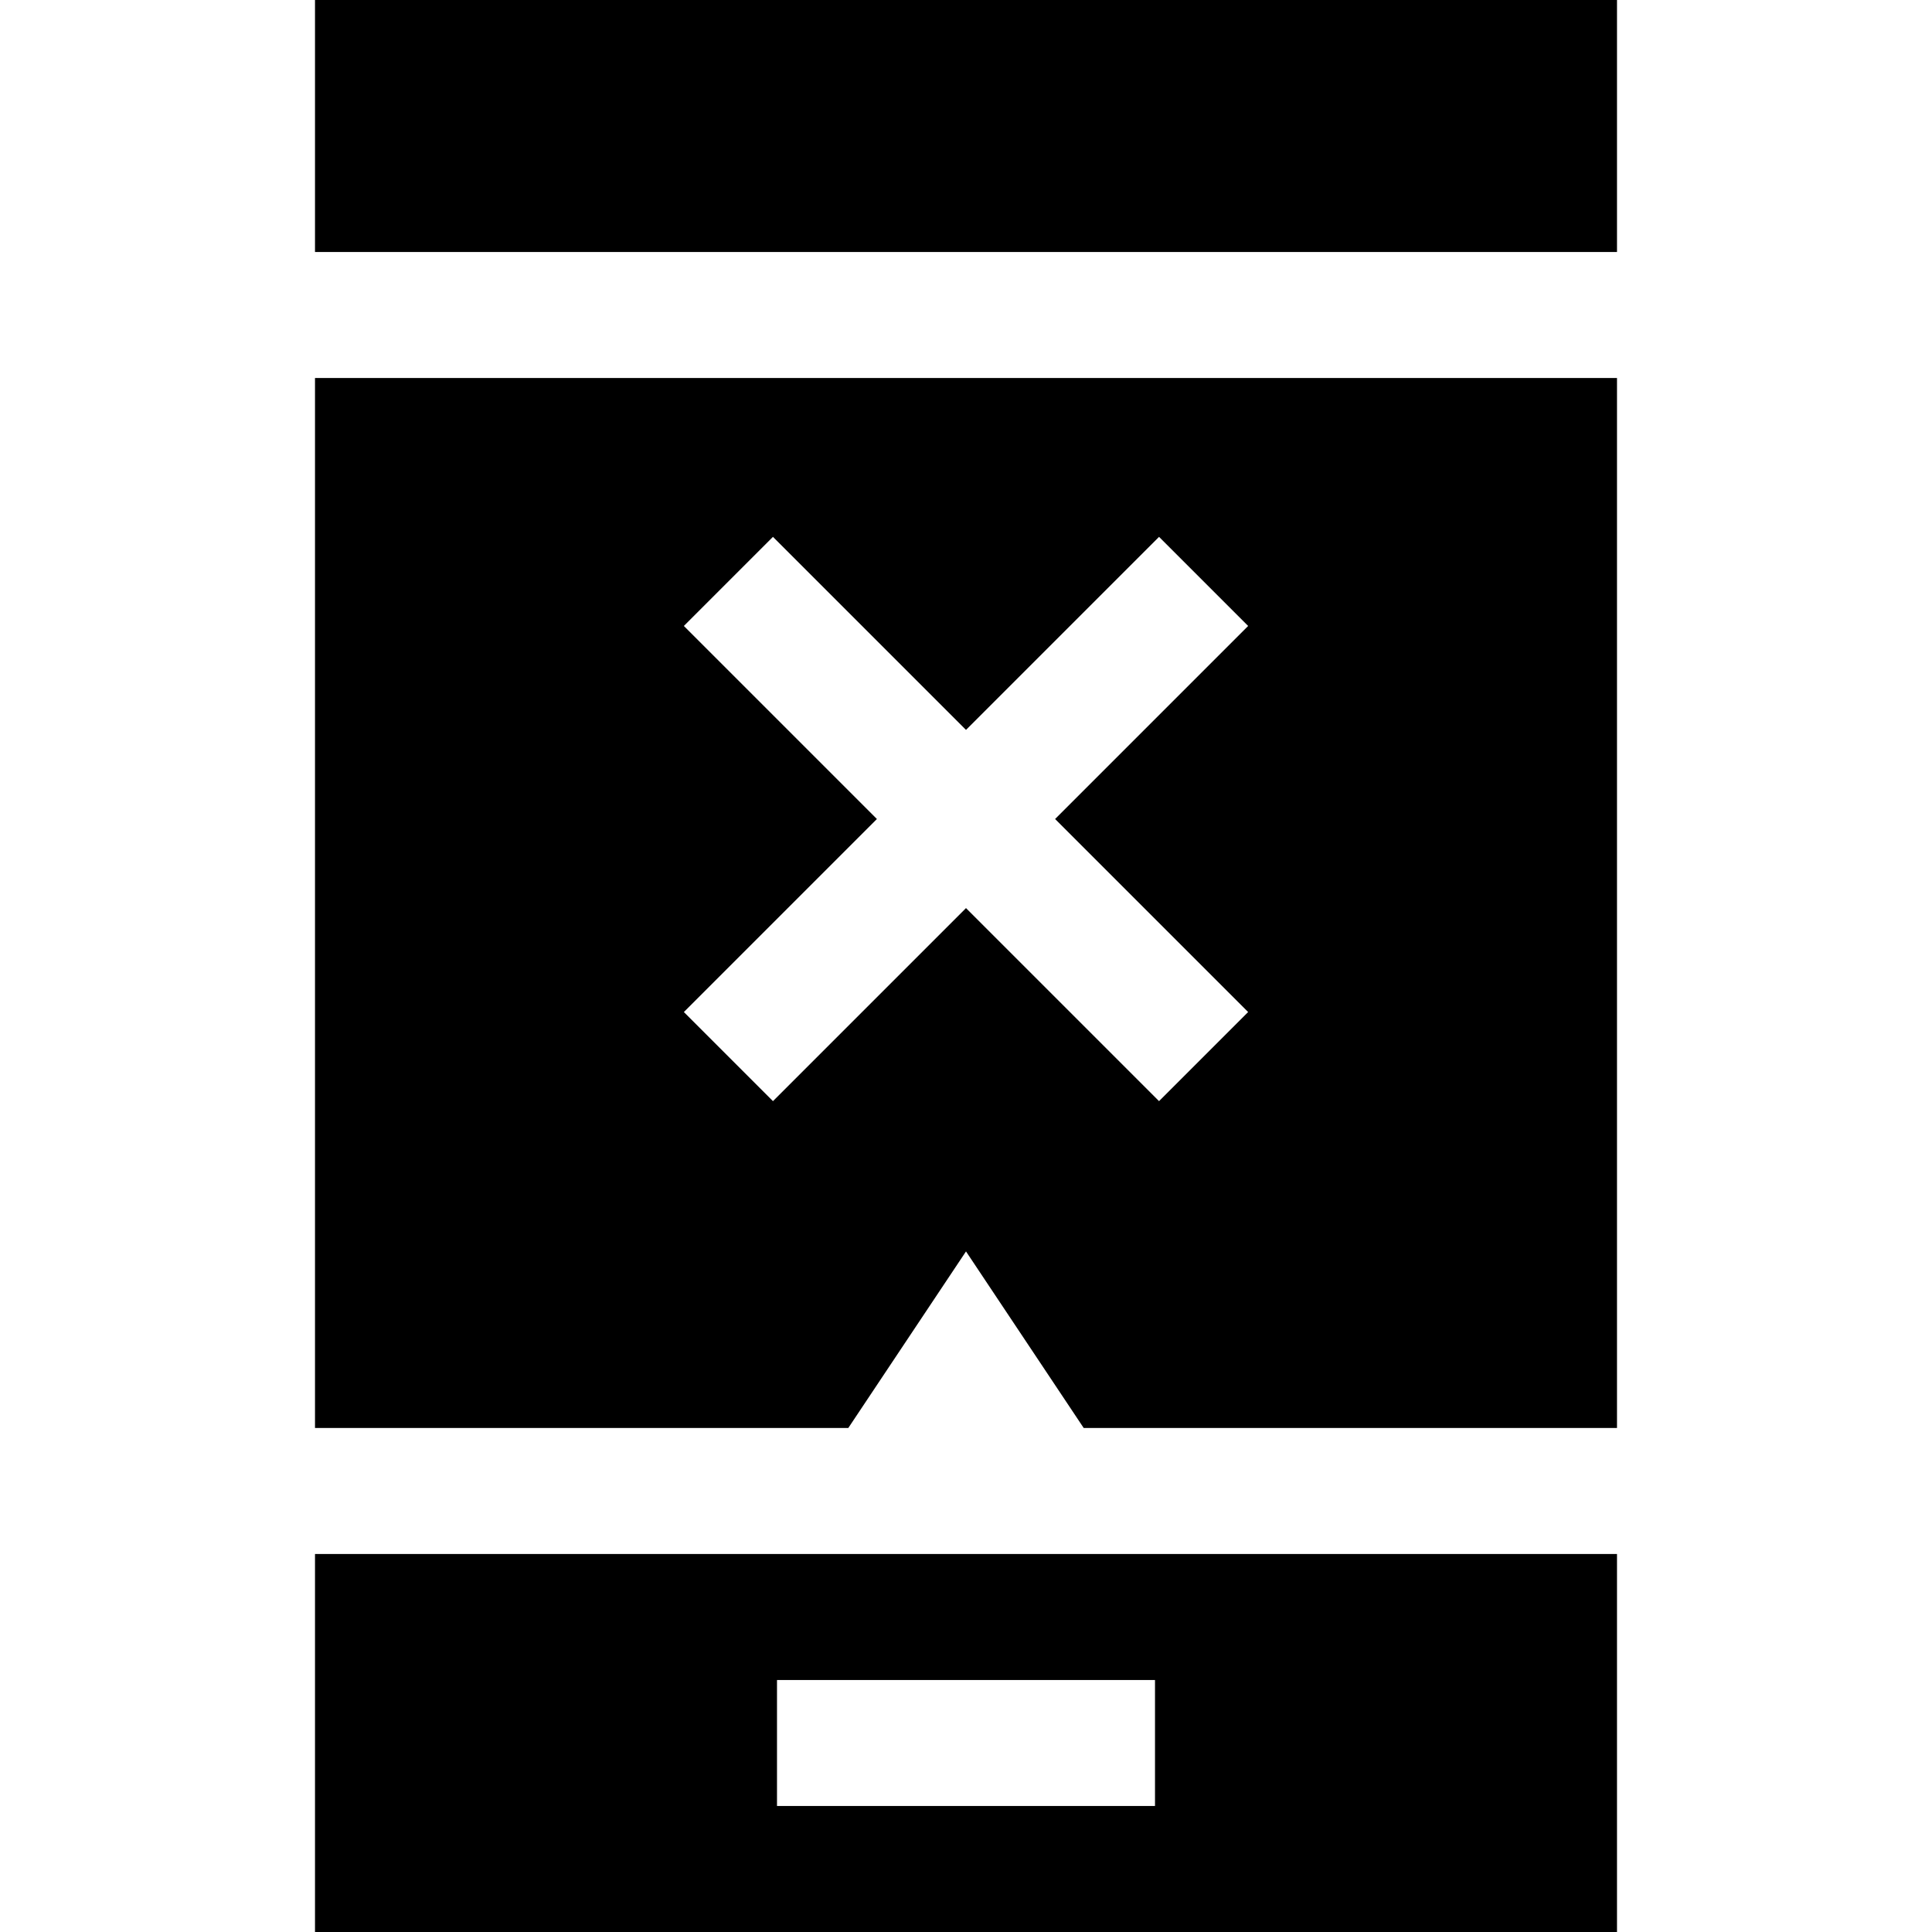 <?xml version="1.0" encoding="iso-8859-1"?>
<!-- Generator: Adobe Illustrator 19.0.0, SVG Export Plug-In . SVG Version: 6.00 Build 0)  -->
<svg xmlns="http://www.w3.org/2000/svg" xmlns:xlink="http://www.w3.org/1999/xlink" version="1.1" id="Layer_1" x="0px" y="0px" viewBox="0 0 512 512" style="enable-background:new 0 0 512 512;" xml:space="preserve">
<g>
	<g>
		<path d="M83.478,411.826V512h345.043V411.826H83.478z M306.087,478.609H205.913v-33.391h100.174V478.609z"/>
	</g>
</g>
<g>
	<g>
		<path d="M83.478,100.174v278.261h141.326L256,331.64l31.195,46.795h141.326V100.174H83.478z M330.769,268.201l-23.611,23.611    L256,240.654l-51.158,51.158l-23.611-23.611l51.158-51.158l-51.158-51.158l23.611-23.611L256,193.432l51.158-51.158l23.611,23.611    l-51.158,51.158L330.769,268.201z"/>
	</g>
</g>
<g>
	<g>
		<rect x="83.478" width="345.043" height="66.783"/>
	</g>
</g>
<g>
</g>
<g>
</g>
<g>
</g>
<g>
</g>
<g>
</g>
<g>
</g>
<g>
</g>
<g>
</g>
<g>
</g>
<g>
</g>
<g>
</g>
<g>
</g>
<g>
</g>
<g>
</g>
<g>
</g>
</svg>
